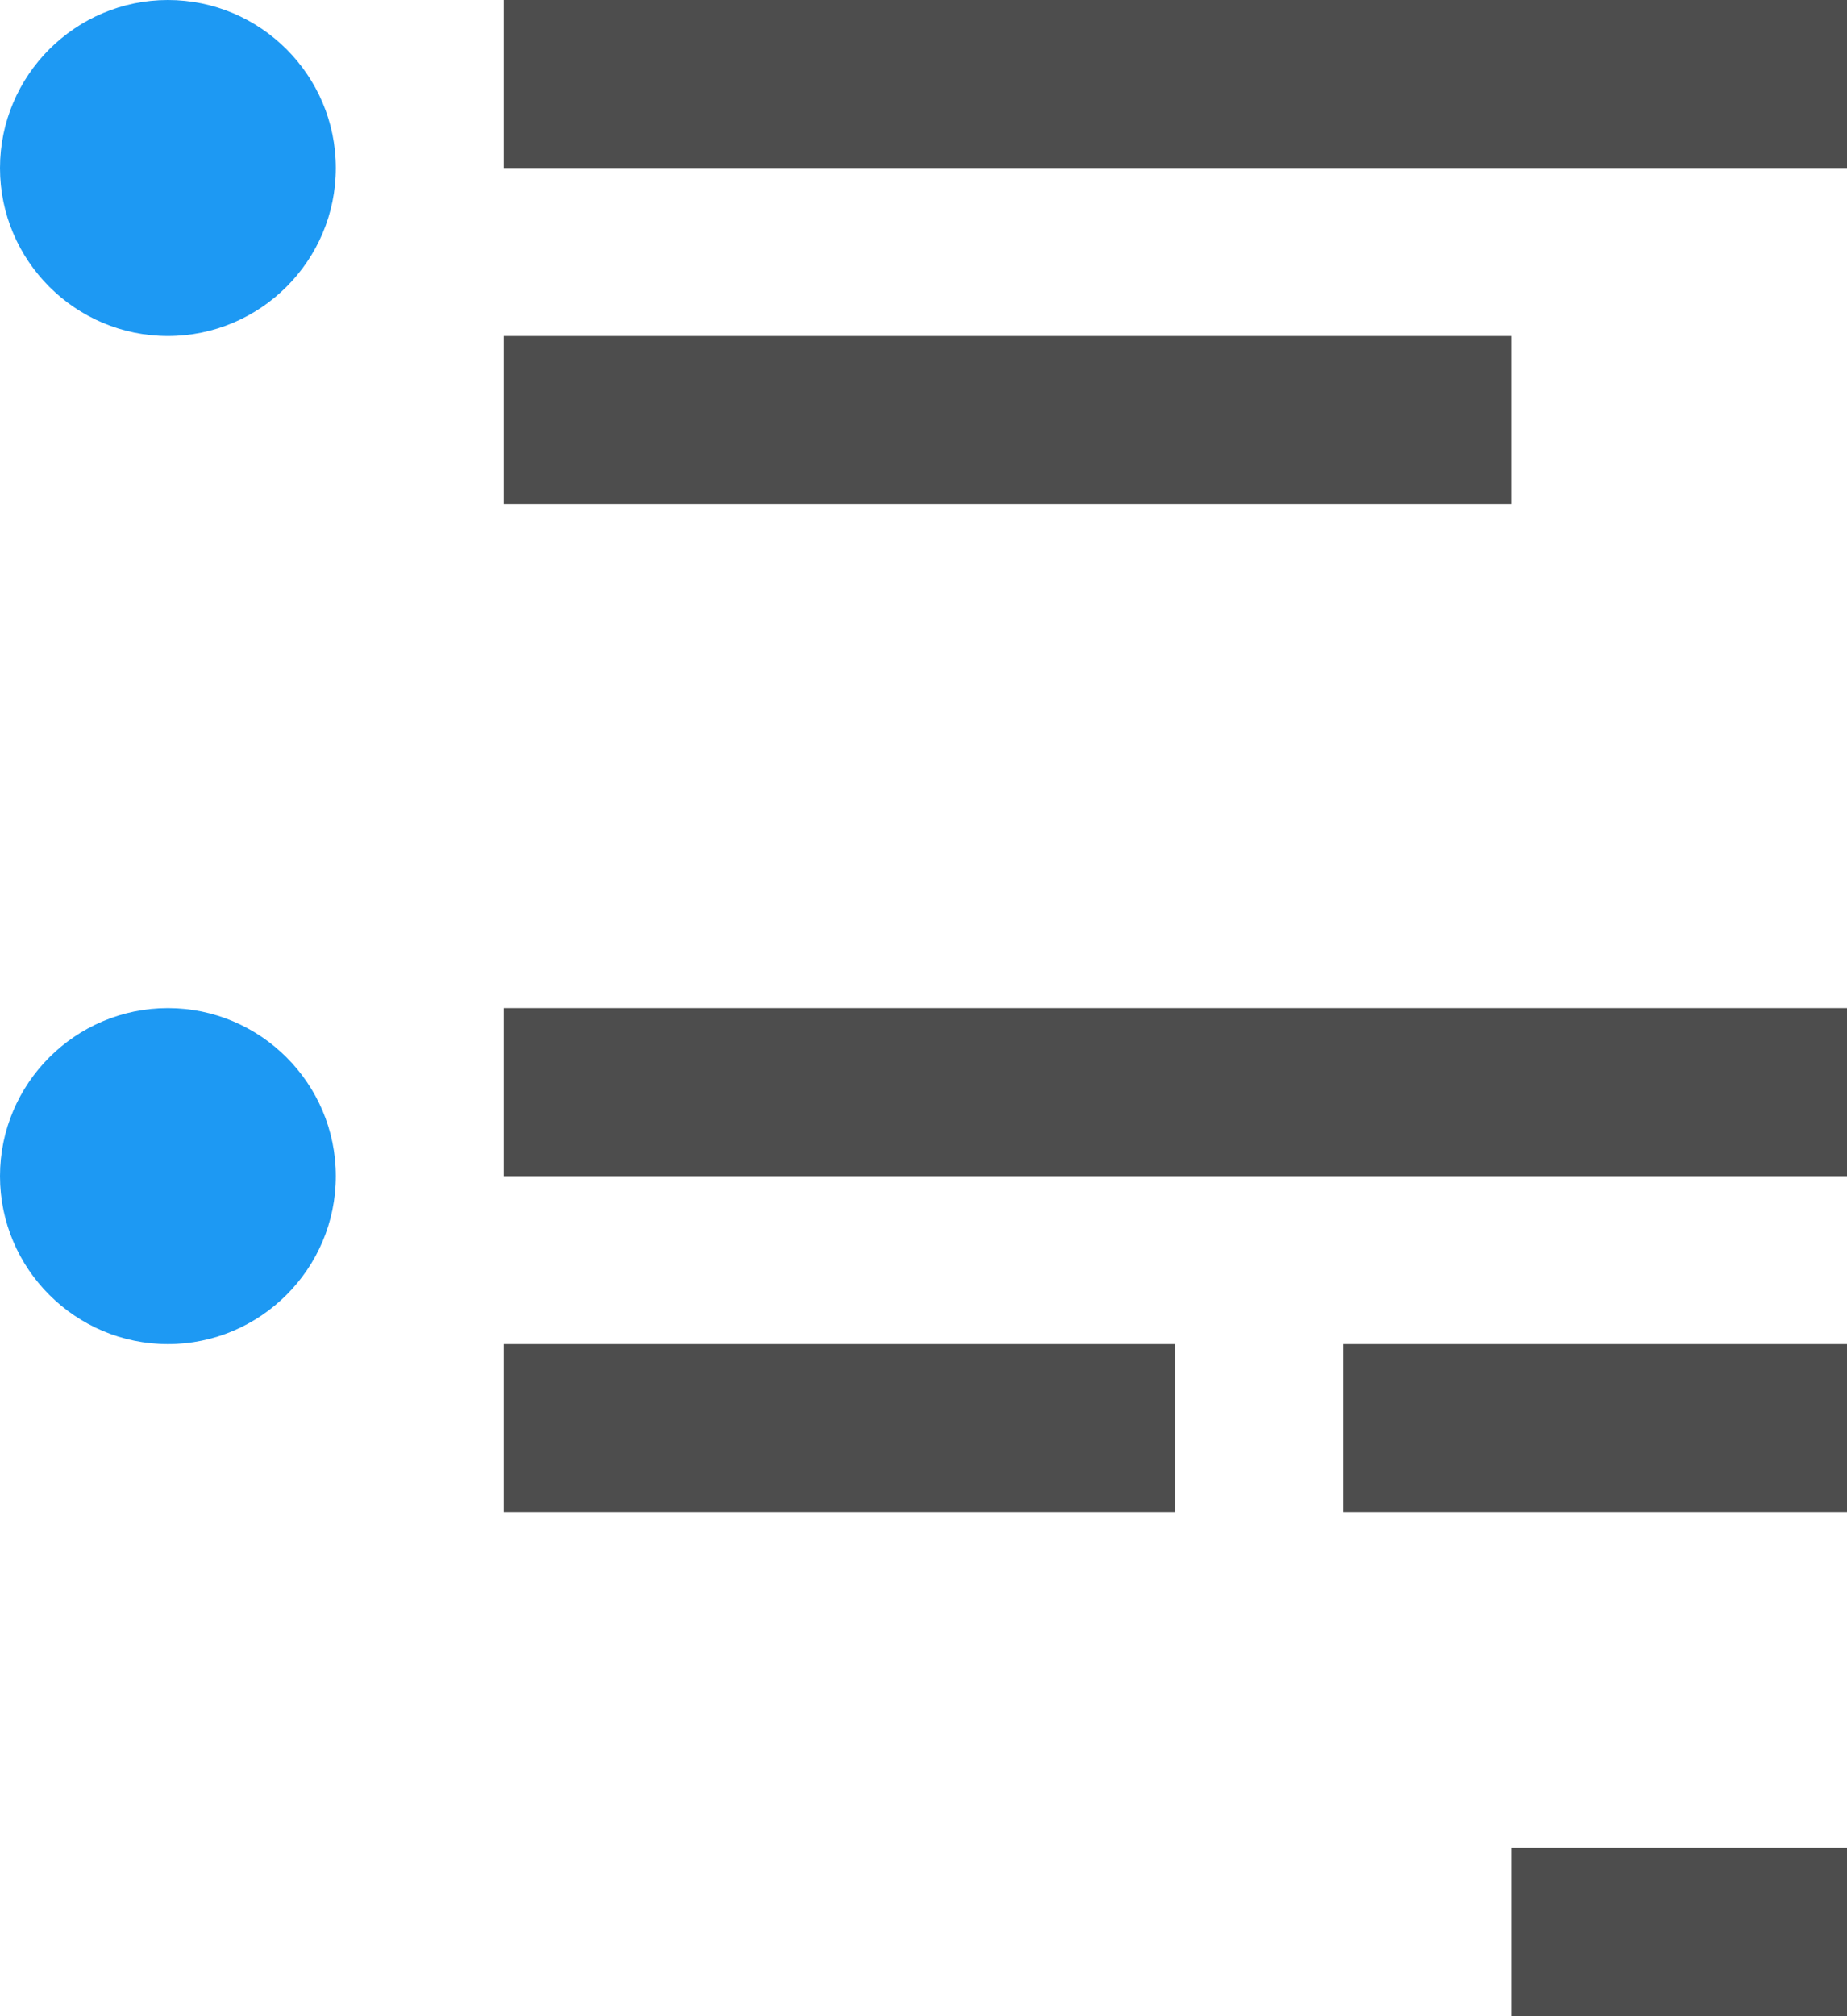 <?xml version="1.0" encoding="UTF-8"?>
<svg xmlns="http://www.w3.org/2000/svg" xmlns:xlink="http://www.w3.org/1999/xlink" width="11pt" height="12pt" viewBox="0 0 11 12" version="1.1">
<g id="surface1">
<path style=" stroke:none;fill-rule:nonzero;fill:rgb(30.196%,30.196%,30.196%);fill-opacity:1;" d="M 3 0 L 3 1 L 11 1 L 11 0 Z M 3 2 L 3 3 L 9 3 L 9 2 Z M 3 6 L 3 7 L 11 7 L 11 6 Z M 3 8 L 3 9 L 7 9 L 7 8 Z M 8 8 L 8 9 L 11 9 L 11 8 Z M 9 11 L 9 12 L 11 12 L 11 11 Z M 9 11 "/>
<path style=" stroke:none;fill-rule:nonzero;fill:rgb(11.373%,60%,95.294%);fill-opacity:1;" d="M 1 0 C 0.449 0 0 0.449 0 1 C 0 1.551 0.449 2 1 2 C 1.551 2 2 1.551 2 1 C 2 0.449 1.551 0 1 0 Z M 1 6 C 0.449 6 0 6.449 0 7 C 0 7.551 0.449 8 1 8 C 1.551 8 2 7.551 2 7 C 2 6.449 1.551 6 1 6 Z M 1 6 "/>
</g>
</svg>
